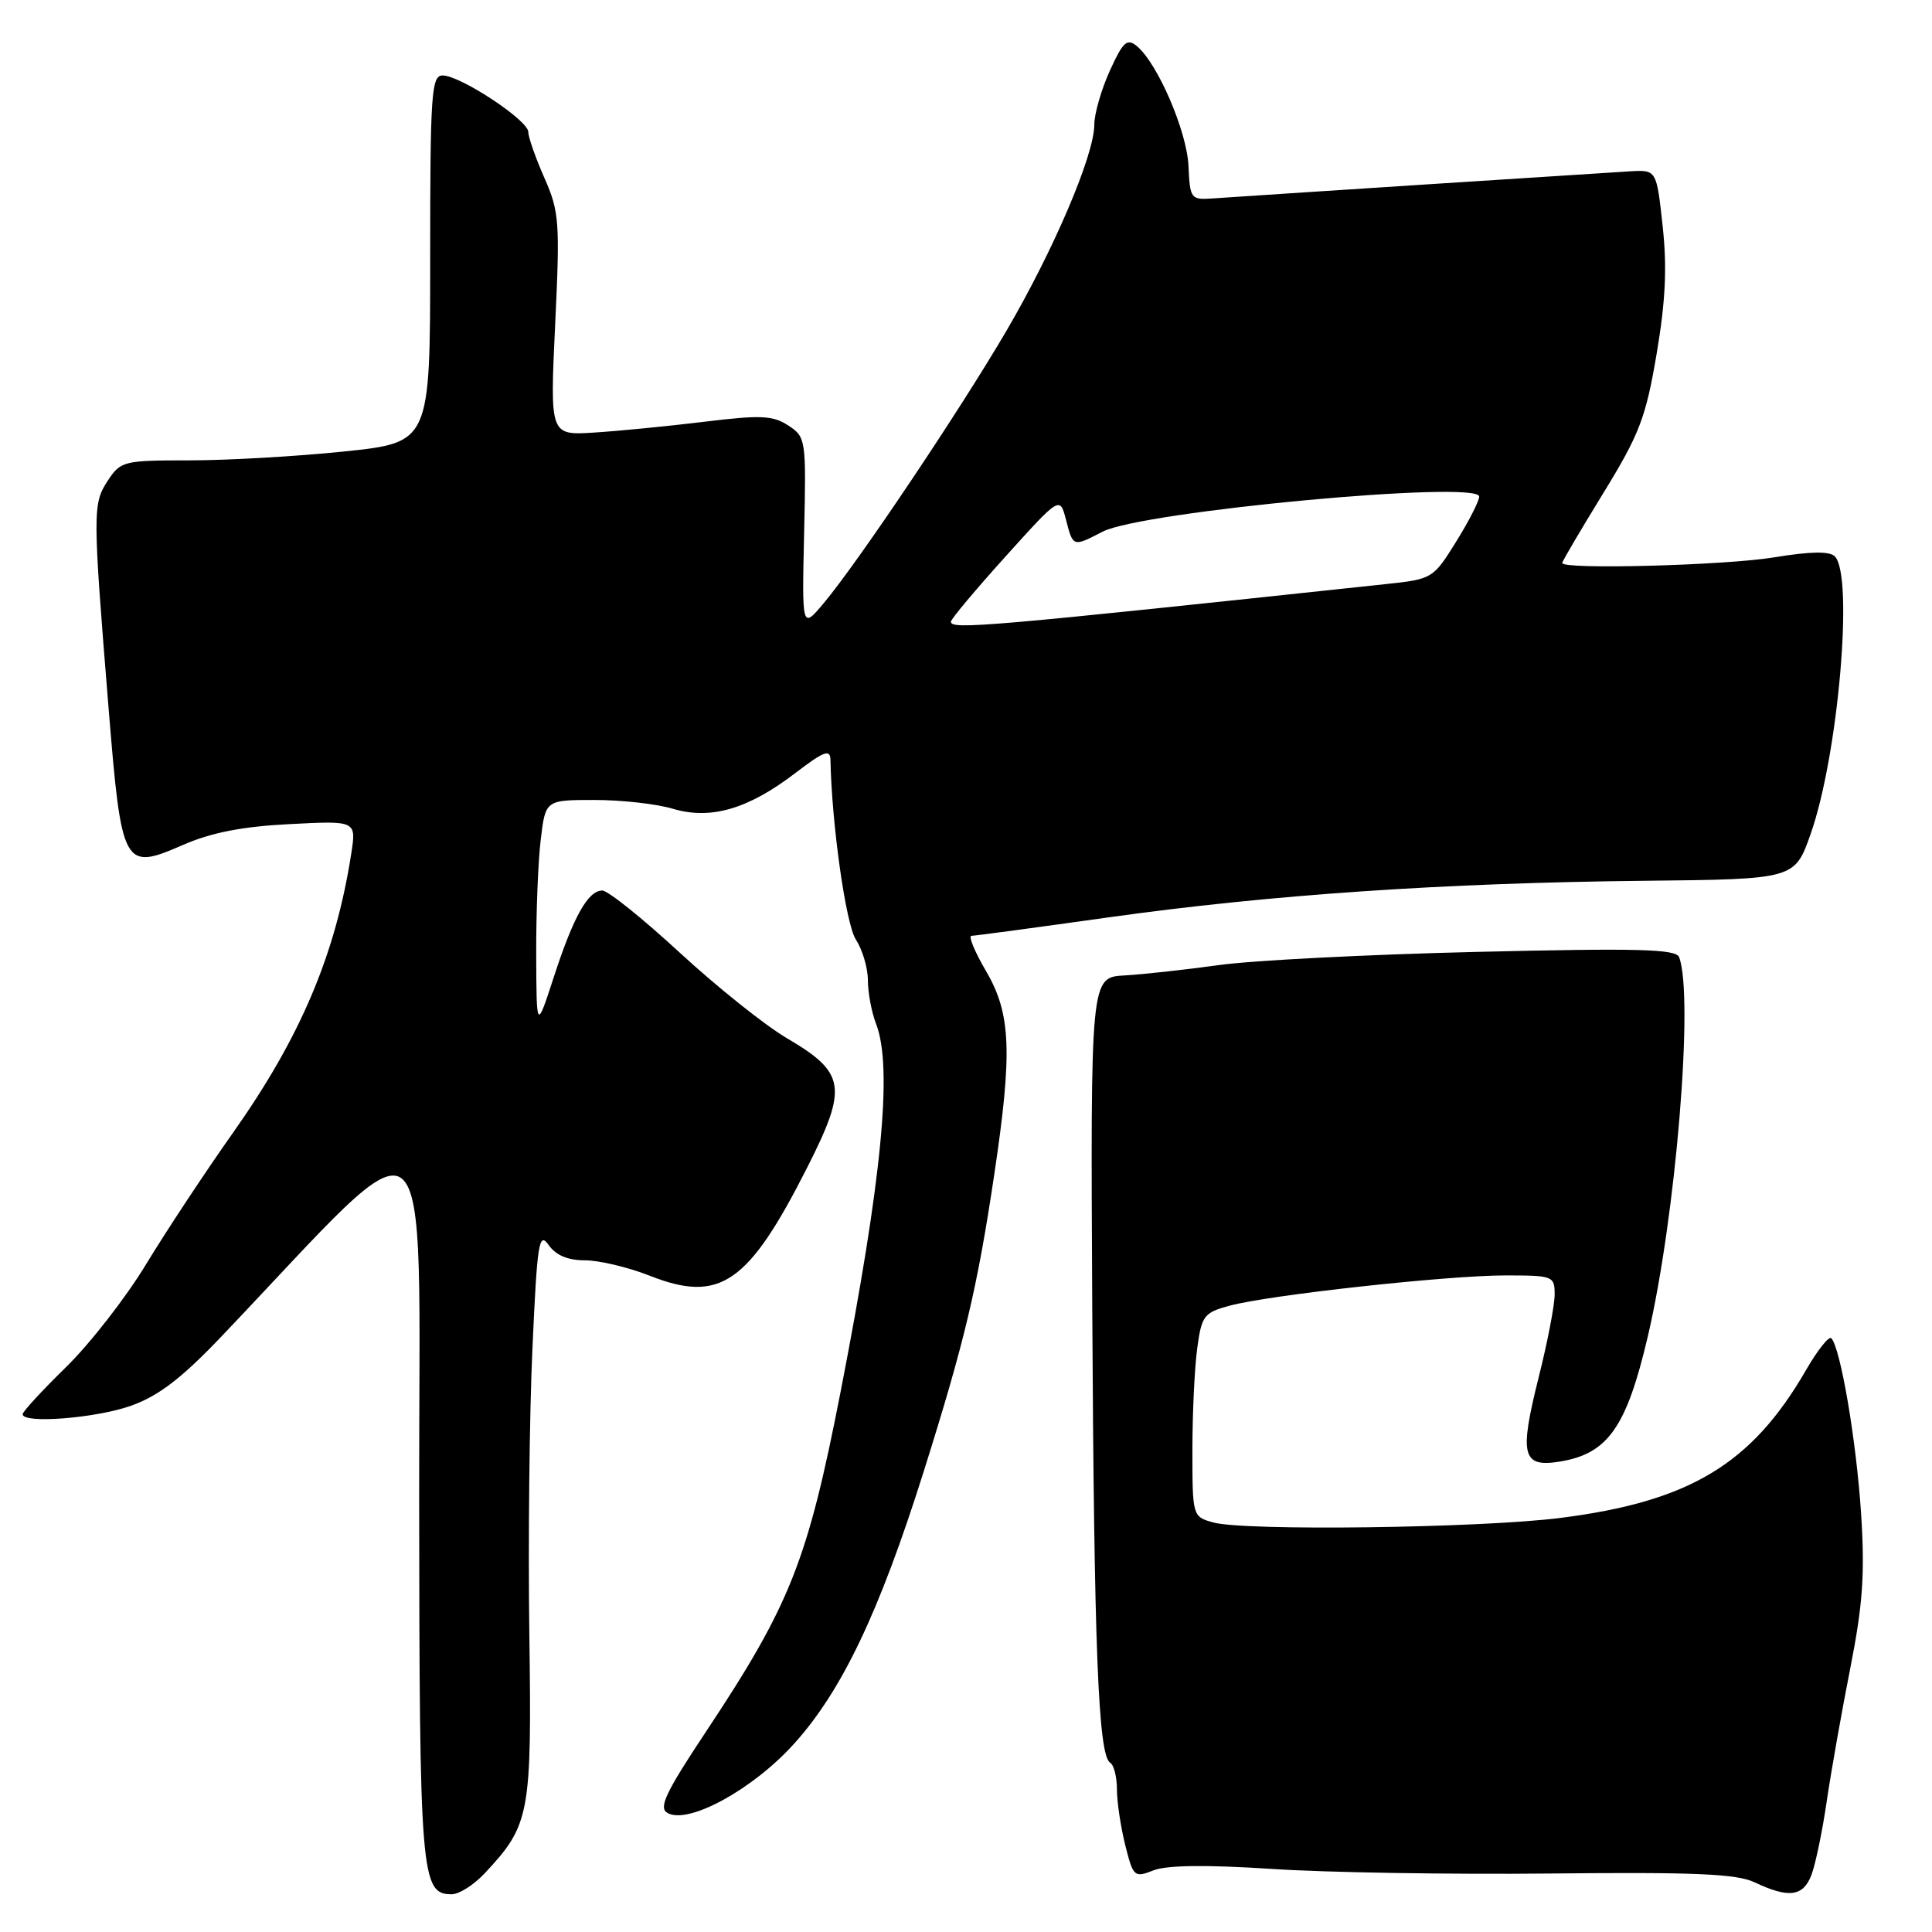 <?xml version="1.0" encoding="UTF-8" standalone="no"?>
<!DOCTYPE svg PUBLIC "-//W3C//DTD SVG 1.1//EN" "http://www.w3.org/Graphics/SVG/1.1/DTD/svg11.dtd" >
<svg xmlns="http://www.w3.org/2000/svg" xmlns:xlink="http://www.w3.org/1999/xlink" version="1.1" viewBox="0 0 256 256">
 <g >
 <path fill="currentColor"
d=" M 64.20 248.25 C 70.23 241.80 70.47 240.52 70.14 216.50 C 69.97 204.40 70.15 187.40 70.55 178.71 C 71.18 164.64 71.41 163.15 72.69 164.96 C 73.65 166.33 75.23 167.00 77.52 167.00 C 79.39 167.00 83.26 167.92 86.12 169.05 C 95.39 172.70 99.14 170.12 106.94 154.74 C 112.36 144.04 112.07 142.15 104.27 137.57 C 101.39 135.88 95.01 130.78 90.09 126.25 C 85.17 121.71 80.55 118.00 79.81 118.00 C 77.92 118.00 75.99 121.44 73.37 129.50 C 71.09 136.50 71.09 136.50 71.05 126.50 C 71.03 121.00 71.30 114.14 71.65 111.25 C 72.28 106.00 72.28 106.00 78.77 106.00 C 82.35 106.00 87.01 106.52 89.13 107.16 C 94.16 108.66 99.10 107.23 105.35 102.46 C 109.19 99.52 110.01 99.22 110.04 100.70 C 110.21 109.23 112.08 122.48 113.41 124.50 C 114.28 125.84 115.00 128.27 115.00 129.90 C 115.00 131.53 115.49 134.14 116.09 135.68 C 118.30 141.42 116.88 156.18 111.41 184.28 C 107.01 206.84 104.75 212.57 93.55 229.45 C 88.16 237.57 87.23 239.55 88.45 240.23 C 91.21 241.78 99.71 237.14 105.17 231.11 C 111.54 224.08 116.51 213.65 122.39 195.00 C 127.81 177.79 129.49 170.71 131.73 155.72 C 134.17 139.42 133.97 134.32 130.65 128.67 C 129.15 126.10 128.28 124.00 128.72 124.00 C 129.15 124.00 137.39 122.89 147.01 121.54 C 168.27 118.56 191.41 116.98 217.91 116.71 C 237.81 116.50 237.81 116.50 239.92 110.50 C 243.58 100.12 245.65 76.25 243.12 73.72 C 242.42 73.02 239.88 73.06 235.10 73.85 C 228.62 74.92 207.00 75.50 207.00 74.60 C 207.00 74.38 209.45 70.22 212.44 65.35 C 217.23 57.55 218.07 55.37 219.50 46.96 C 220.69 39.94 220.91 35.45 220.31 29.96 C 219.50 22.50 219.50 22.50 216.00 22.70 C 212.31 22.92 165.56 25.95 160.59 26.30 C 157.80 26.49 157.67 26.31 157.48 21.99 C 157.27 17.39 153.40 8.40 150.64 6.11 C 149.34 5.04 148.81 5.52 147.06 9.37 C 145.93 11.86 145.00 15.08 145.00 16.53 C 145.00 20.53 139.61 33.16 133.32 43.90 C 127.11 54.50 113.64 74.58 109.14 79.93 C 106.26 83.36 106.26 83.36 106.55 70.65 C 106.83 58.21 106.79 57.91 104.45 56.38 C 102.41 55.04 100.80 54.97 93.28 55.89 C 88.45 56.48 81.88 57.12 78.68 57.32 C 72.87 57.68 72.87 57.68 73.56 43.03 C 74.21 29.40 74.11 28.04 72.13 23.56 C 70.96 20.91 70.00 18.17 70.00 17.48 C 70.00 15.94 60.99 10.00 58.66 10.00 C 57.16 10.00 57.00 12.31 57.00 34.32 C 57.00 58.63 57.00 58.63 45.64 59.82 C 39.39 60.47 30.17 61.00 25.16 61.00 C 16.36 61.00 15.99 61.09 14.27 63.71 C 12.27 66.77 12.27 67.79 14.39 93.87 C 16.11 114.95 16.35 115.40 24.19 111.98 C 27.97 110.33 32.06 109.52 38.36 109.20 C 47.22 108.74 47.22 108.74 46.54 113.12 C 44.48 126.42 39.84 137.39 30.94 150.00 C 27.25 155.22 22.04 163.10 19.37 167.50 C 16.71 171.90 11.93 178.04 8.76 181.14 C 5.59 184.24 3.00 187.05 3.00 187.39 C 3.00 188.69 12.74 187.92 17.39 186.26 C 21.04 184.95 24.10 182.60 29.39 177.04 C 58.19 146.78 55.50 144.60 55.54 198.22 C 55.58 248.65 55.77 251.00 59.85 251.00 C 60.83 251.00 62.78 249.76 64.20 248.25 Z  M 240.03 248.43 C 240.56 247.02 241.48 242.63 242.05 238.68 C 242.63 234.73 244.04 226.78 245.18 221.00 C 246.84 212.57 247.12 208.52 246.60 200.50 C 245.98 190.95 243.87 178.54 242.65 177.32 C 242.34 177.00 240.82 178.92 239.29 181.57 C 232.10 194.01 223.88 198.96 206.78 201.13 C 196.19 202.48 164.88 202.89 160.75 201.73 C 158.02 200.97 158.00 200.91 158.00 192.12 C 158.00 187.26 158.29 181.19 158.64 178.64 C 159.22 174.34 159.54 173.93 162.89 173.02 C 168.09 171.60 191.78 169.00 199.46 169.00 C 205.79 169.00 206.00 169.08 206.00 171.54 C 206.00 172.93 205.05 177.87 203.88 182.51 C 201.29 192.85 201.69 194.47 206.67 193.67 C 213.05 192.63 215.51 189.14 218.33 177.14 C 222.05 161.32 224.47 132.01 222.49 126.83 C 222.08 125.75 217.11 125.62 195.74 126.13 C 181.31 126.47 165.90 127.26 161.50 127.88 C 157.10 128.49 151.47 129.11 149.00 129.25 C 144.50 129.50 144.50 129.50 144.73 173.50 C 144.97 218.50 145.52 232.59 147.10 233.56 C 147.60 233.87 148.00 235.47 148.00 237.12 C 148.00 238.77 148.50 242.08 149.10 244.49 C 150.16 248.71 150.30 248.83 152.85 247.83 C 154.61 247.14 159.85 247.08 168.50 247.64 C 175.65 248.12 192.30 248.39 205.50 248.25 C 224.57 248.05 230.12 248.29 232.50 249.42 C 237.02 251.56 238.93 251.31 240.03 248.43 Z  M 126.00 82.38 C 126.00 82.04 129.25 78.16 133.22 73.76 C 140.44 65.75 140.44 65.75 141.25 68.87 C 142.19 72.50 142.16 72.49 146.10 70.45 C 151.32 67.75 196.00 63.59 196.00 65.80 C 196.00 66.39 194.62 69.09 192.93 71.80 C 189.91 76.66 189.78 76.74 183.68 77.39 C 130.53 83.07 126.00 83.46 126.00 82.38 Z "/>
</g>
</svg>